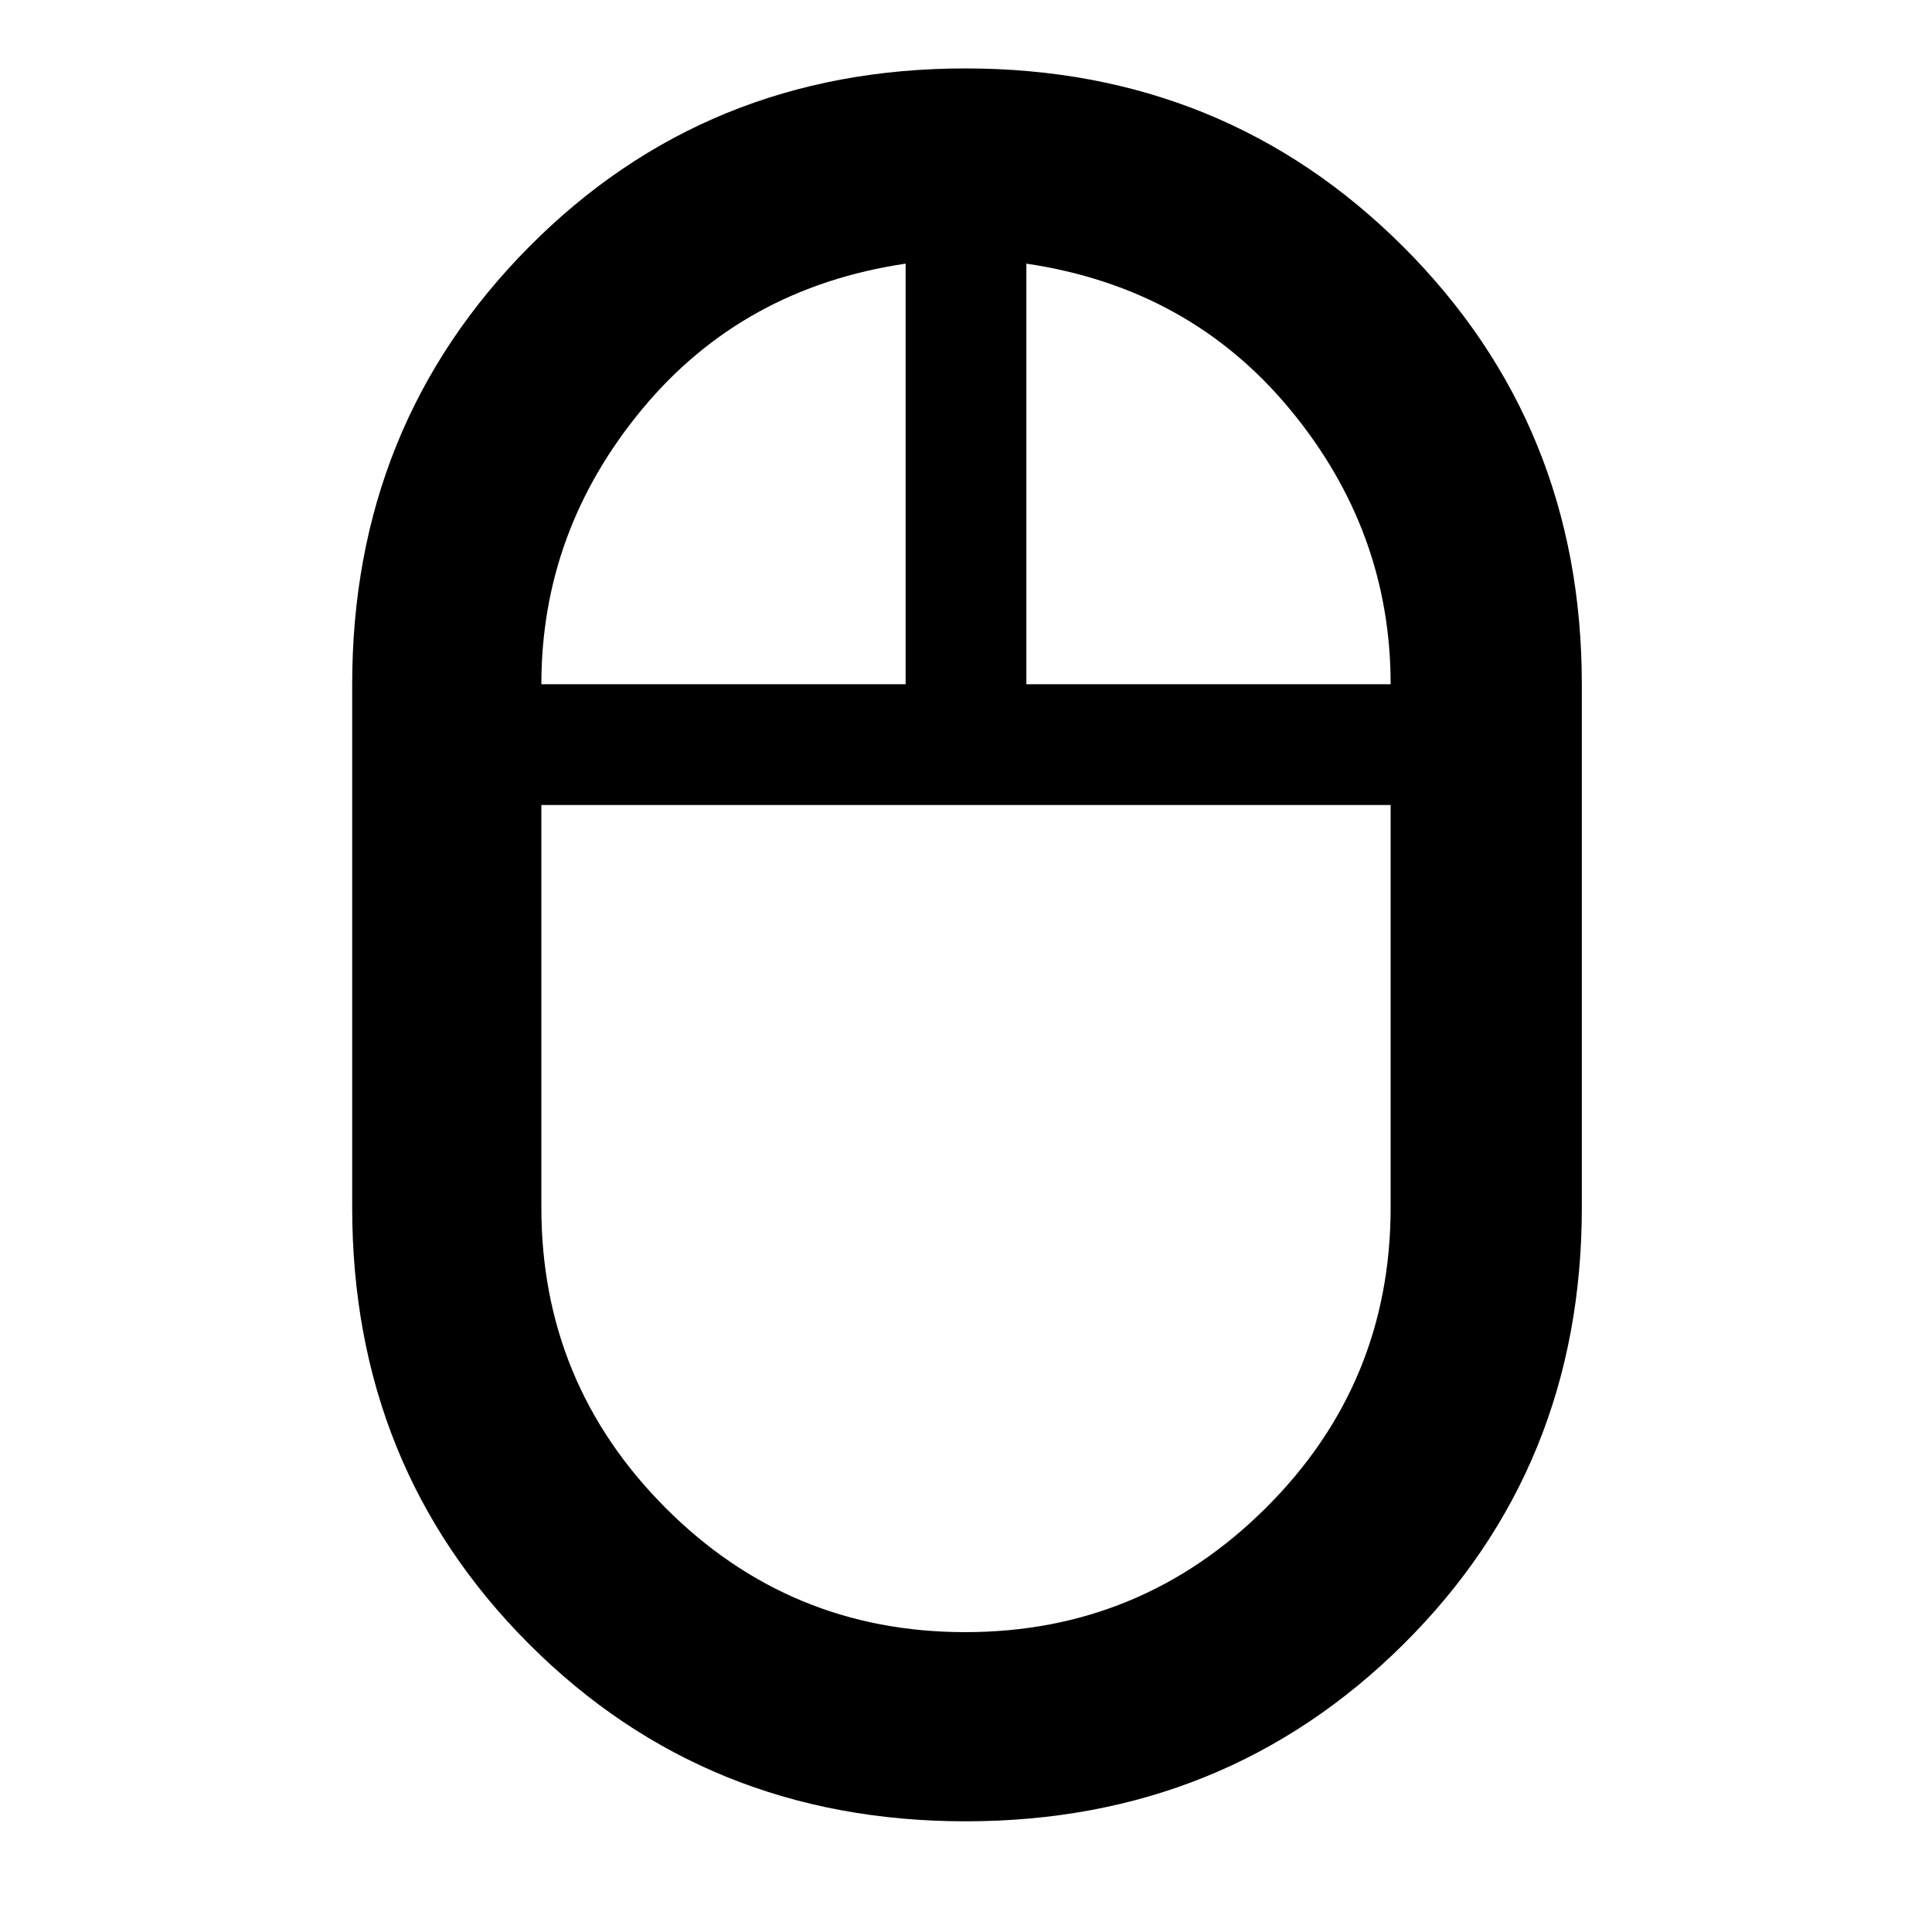 <svg xmlns="http://www.w3.org/2000/svg" width="48" height="48" viewBox="0 -960 960 960"><path d="M479.84-55Q351-55 263-142.96 175-230.91 175-360v-260q0-128.77 87.94-217.39Q350.88-926 479.72-926t217.56 88.61Q786-748.77 786-620v260q0 129.09-88.66 217.04Q608.68-55 479.84-55ZM510-620h181q0-76.19-50-136.59Q591-817 510-829v209Zm-241 0h181v-209q-81 12-131 72.41-50 60.4-50 136.59Zm210.6 471q87.4 0 149.4-61.72T691-360v-200H269v200q0 87.3 61.6 149.15Q392.2-149 479.6-149Zm.4-411Zm30-60Zm-60 0Zm30 60Z"/></svg>